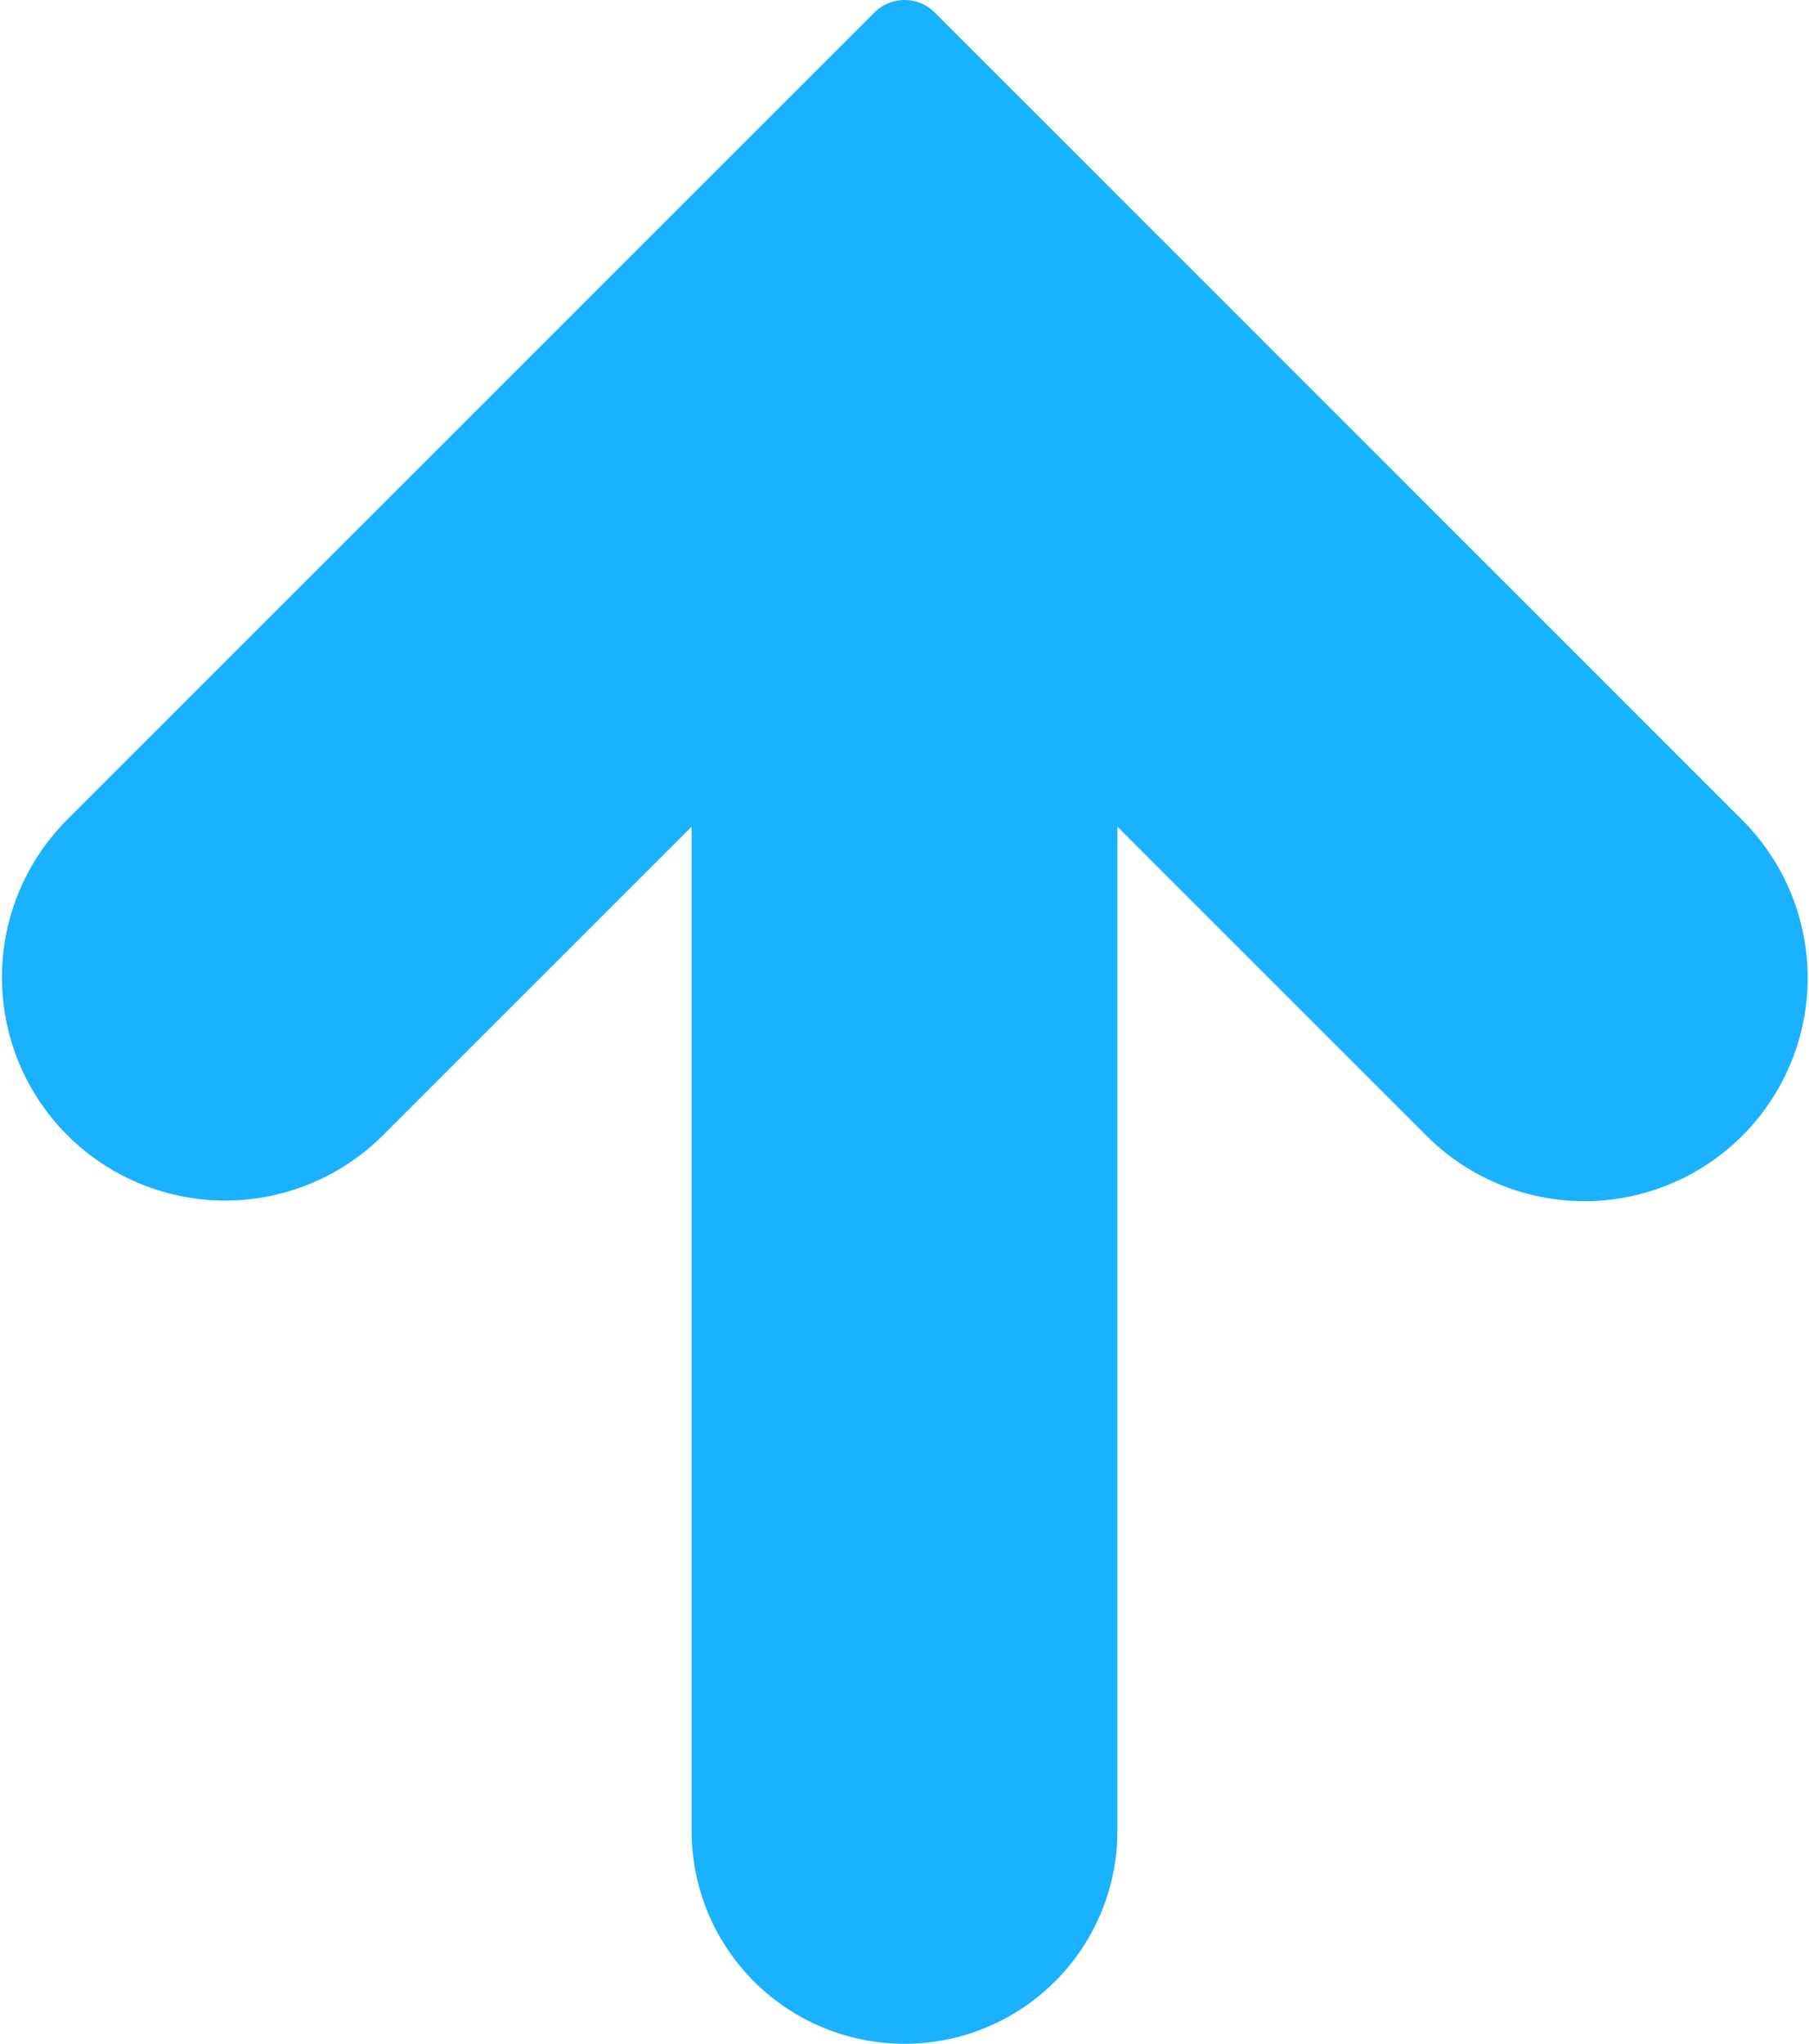 <svg xmlns="http://www.w3.org/2000/svg" width="71.697" height="81.009" viewBox="0 0 71.697 81.009">
  <path id="up-arrow" d="M66.472.494a1.688,1.688,0,0,0-2.386,0L32.02,32.56A8.848,8.848,0,0,0,44.532,45.072L56.839,32.766V72.571a8.438,8.438,0,0,0,16.876,0V32.766L86.021,45.072A8.848,8.848,0,0,0,98.534,32.56Z" transform="translate(-29.428)" fill="#1ab1ff"/>
</svg>
